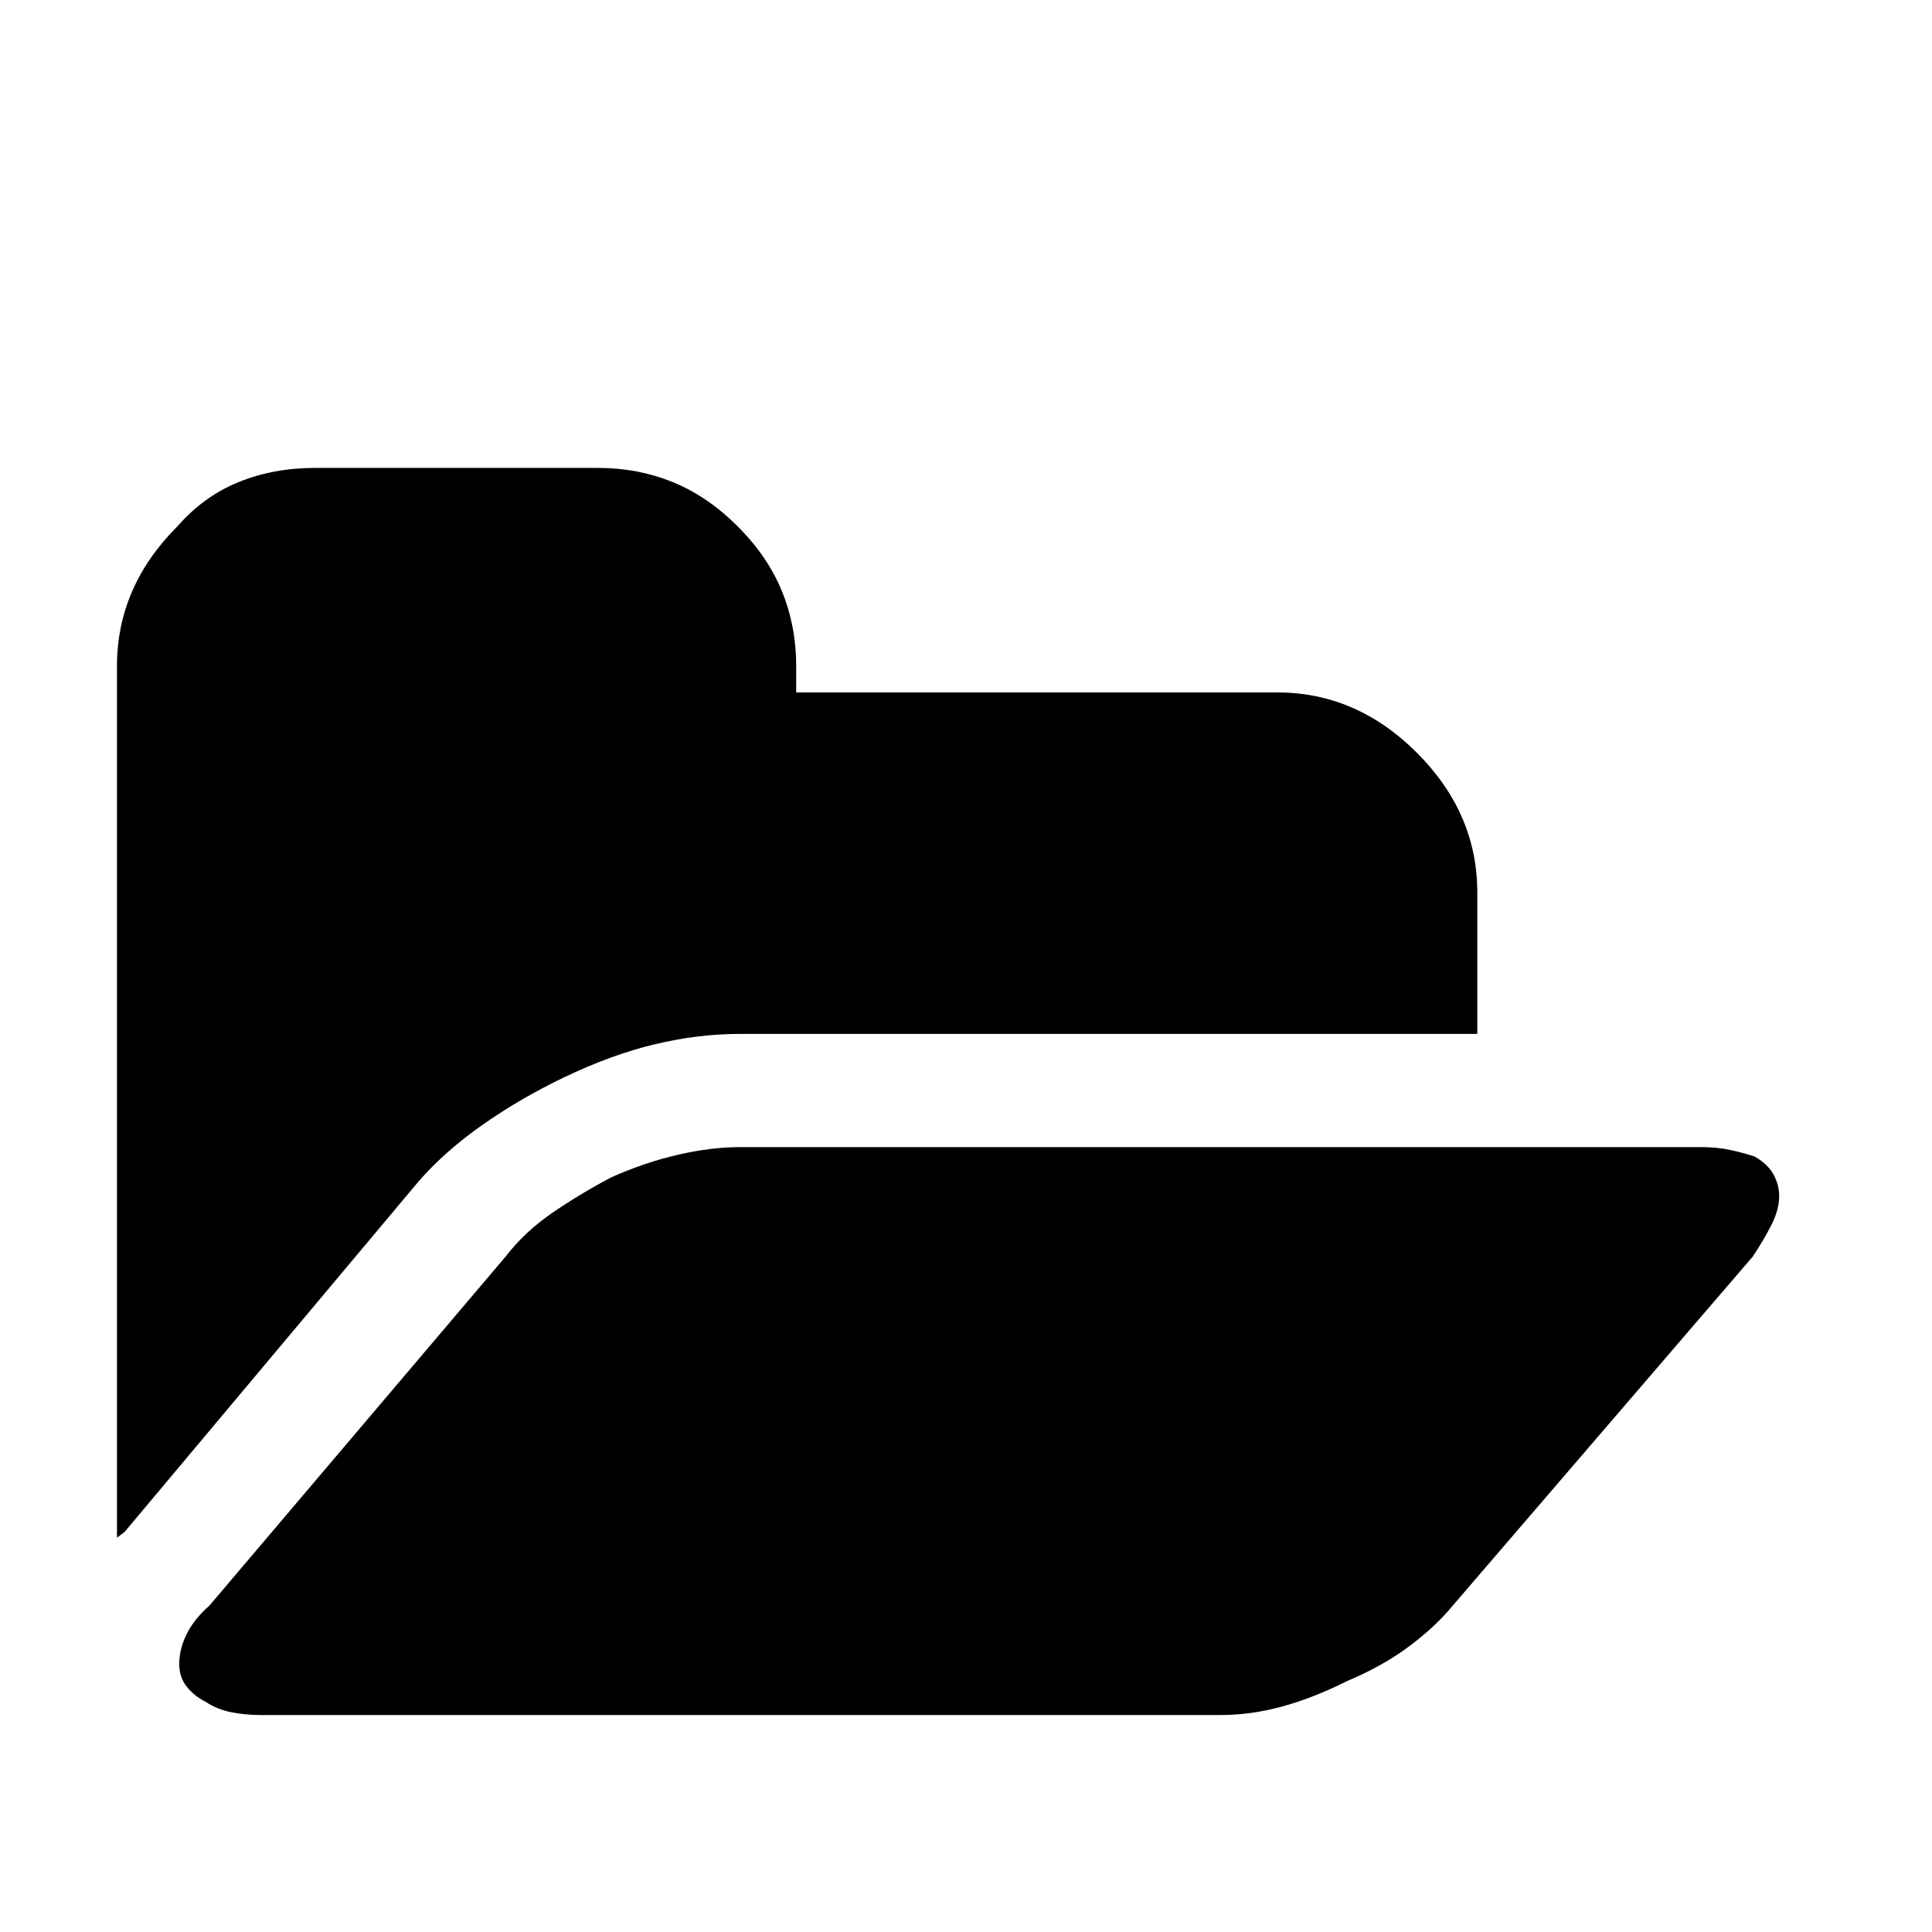 <?xml version="1.0" standalone="no"?>
<!DOCTYPE svg PUBLIC "-//W3C//DTD SVG 1.1//EN" "http://www.w3.org/Graphics/SVG/1.1/DTD/svg11.dtd" >
<svg xmlns="http://www.w3.org/2000/svg" xmlns:xlink="http://www.w3.org/1999/xlink" version="1.1" viewBox="0 -64 1024 1024">
  <g transform="matrix(1 0 0 -1 0 960)">
   <path fill="currentColor"
d="M943 390q0 -7 -4 -15t-10 -17l-159 -185q-9 -11 -23 -21.5t-33 -18.5q-18 -9 -34.5 -13.5t-32.5 -4.5h-509q-8 0 -15.5 1.5t-13.5 5.5q-6 3 -10 8t-4 12q0 8 4 16t12 15l157 185q10 13 24.5 23t31.5 19q18 8 35.5 12t32.5 4h510q8 0 15 -1.5t13 -3.5q7 -4 10 -9.5
t3 -11.5v0zM783 551v-75h-391q-22 0 -45 -5.5t-48 -17.5q-23 -11 -43 -25t-34 -30l-156 -186l-4 -3v2.5v4.5v2.5v2.5v450q0 21 8 39.5t24 34.5q14 16 32.5 23.5t40.5 7.5h150q21 0 39.5 -7.5t34.5 -23.5t23.5 -34.5t7.5 -39.5v-14h255q21 0 39.5 -8t34.5 -24t24 -34.5
t8 -39.5v0z" />
  </g>

</svg>
